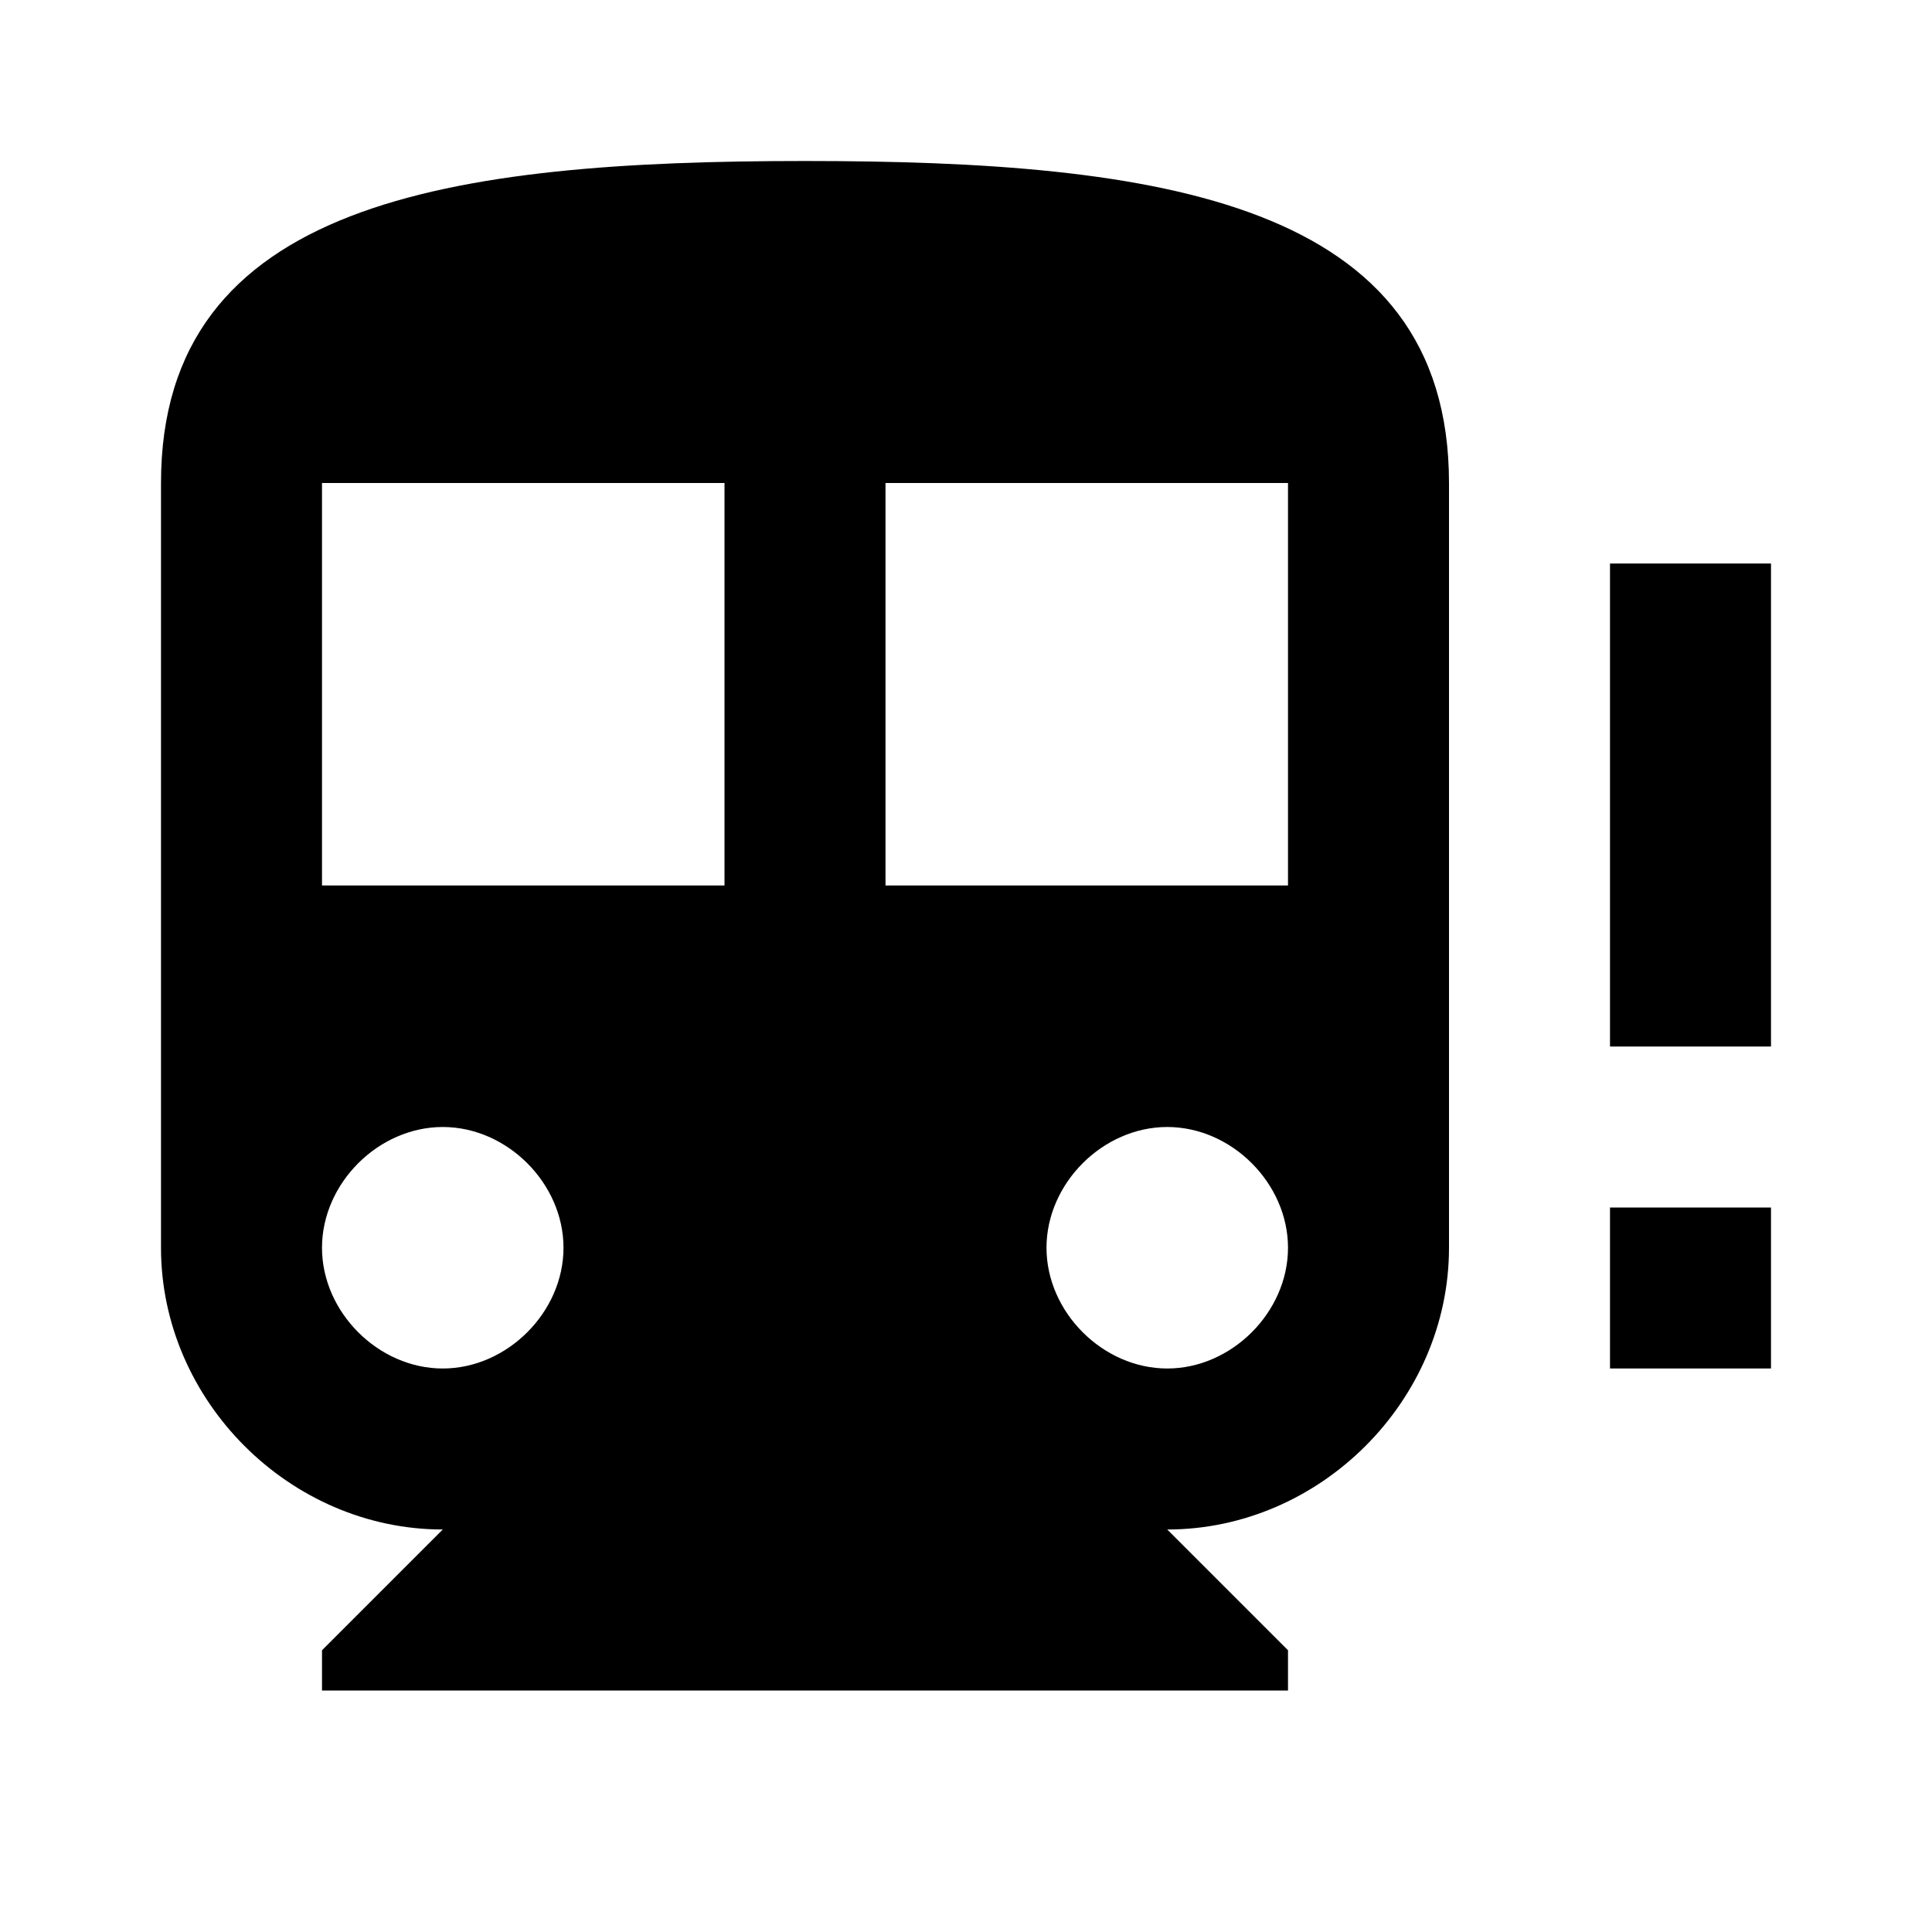 <svg xmlns="http://www.w3.org/2000/svg" viewBox="0 0 24 24"><path d="M10 2c-4.4 0-8 .5-8 4v9.5C2 17.4 3.6 19 5.5 19L4 20.5v.5h12v-.5L14.5 19c1.9 0 3.5-1.6 3.5-3.5V6c0-3.5-3.6-4-8-4zM4 6h5v5H4zm7 0h5v5h-5zm9 1v6h2V7zM5.5 14c.8 0 1.5.7 1.5 1.5S6.3 17 5.5 17 4 16.3 4 15.5 4.7 14 5.5 14zm9 0c.8 0 1.5.7 1.5 1.5s-.7 1.5-1.5 1.5-1.5-.7-1.5-1.5.7-1.5 1.5-1.5zm5.5 1v2h2v-2z"/></svg>